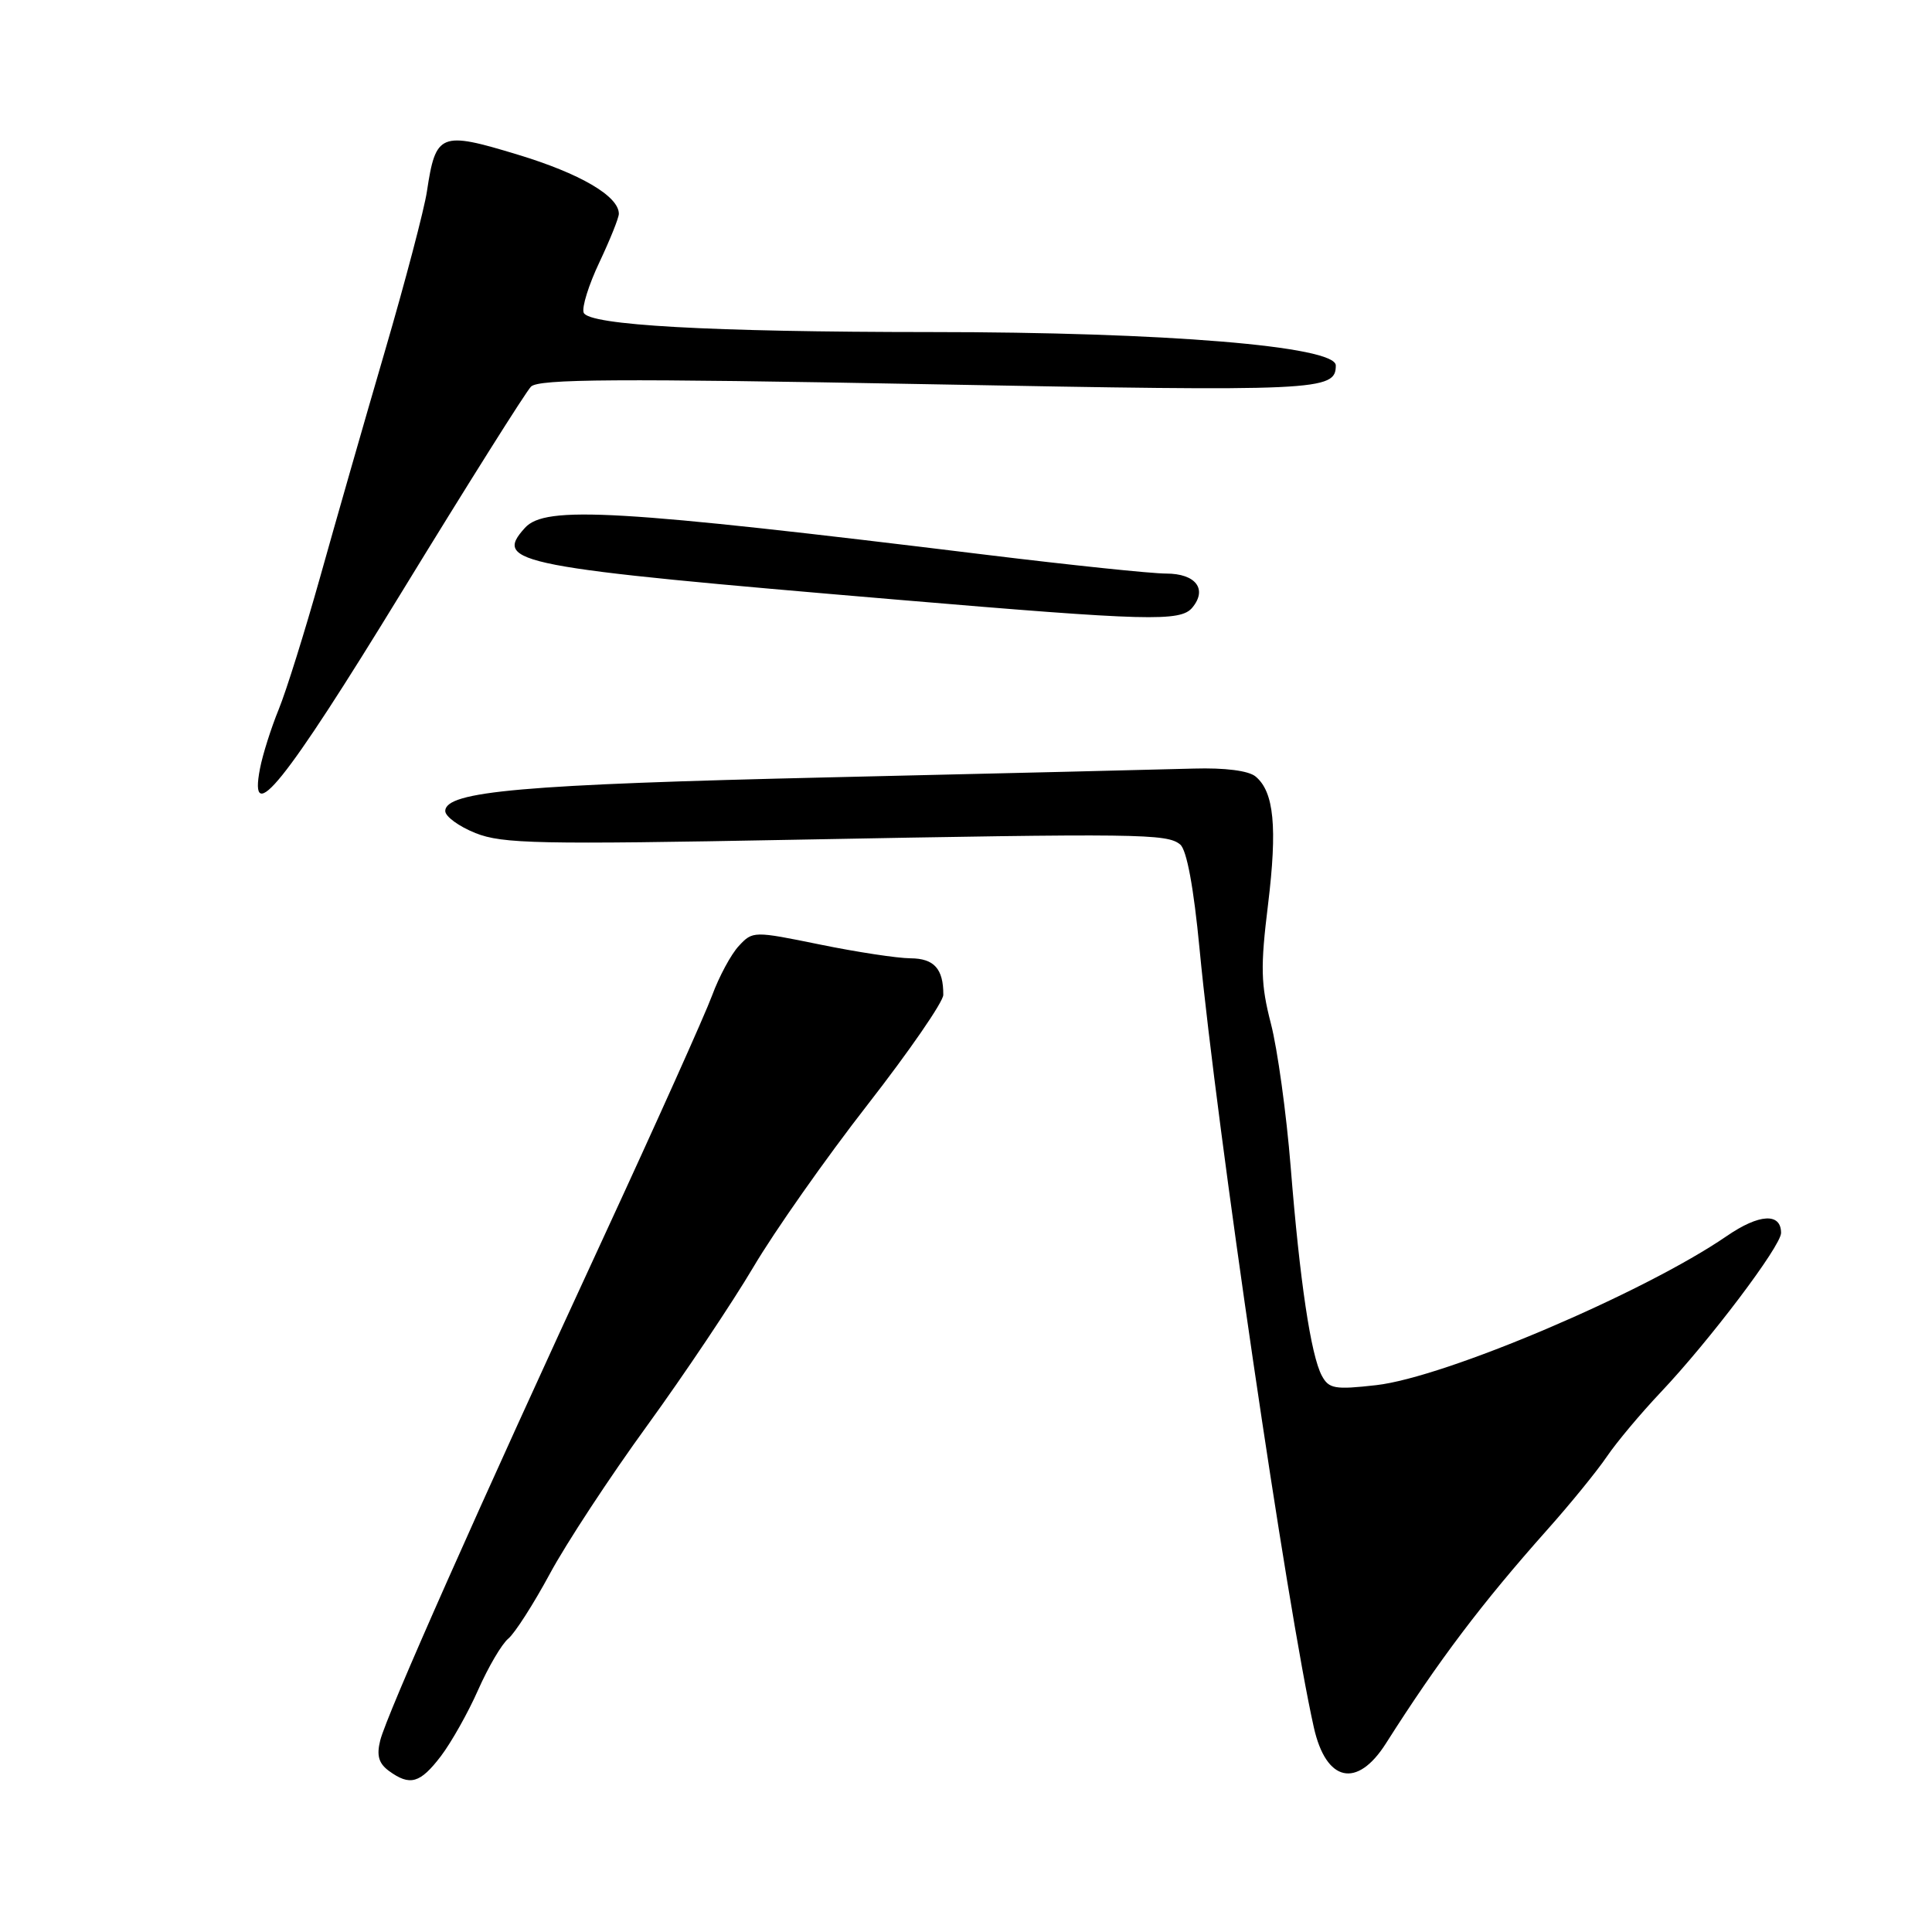 <?xml version="1.0" encoding="UTF-8" standalone="no"?>
<!DOCTYPE svg PUBLIC "-//W3C//DTD SVG 1.1//EN" "http://www.w3.org/Graphics/SVG/1.1/DTD/svg11.dtd" >
<svg xmlns="http://www.w3.org/2000/svg" xmlns:xlink="http://www.w3.org/1999/xlink" version="1.1" viewBox="0 0 256 256">
 <g >
 <path fill="currentColor"
d=" M 58.42 232.70 C 59.80 230.88 62.03 226.93 63.36 223.91 C 64.70 220.89 66.49 217.83 67.36 217.12 C 68.22 216.40 70.69 212.55 72.85 208.55 C 75.00 204.55 80.81 195.70 85.76 188.89 C 90.70 182.08 97.03 172.62 99.83 167.89 C 102.63 163.15 109.43 153.47 114.95 146.39 C 120.47 139.30 124.99 132.75 124.99 131.83 C 125.01 128.37 123.78 127.00 120.64 126.98 C 118.91 126.97 113.51 126.15 108.63 125.15 C 99.86 123.36 99.74 123.36 97.90 125.34 C 96.87 126.44 95.28 129.40 94.35 131.92 C 93.42 134.44 86.94 148.88 79.95 164.00 C 63.52 199.53 51.23 227.22 50.38 230.62 C 49.88 232.62 50.18 233.66 51.54 234.66 C 54.33 236.69 55.66 236.31 58.42 232.70 Z  M 183.65 231.00 C 190.64 220.00 196.36 212.43 205.02 202.70 C 208.06 199.29 211.61 194.93 212.92 193.00 C 214.23 191.07 217.44 187.25 220.04 184.50 C 226.53 177.64 236.00 165.10 236.00 163.37 C 236.00 160.67 233.10 160.83 228.81 163.78 C 217.87 171.29 191.49 182.51 182.35 183.54 C 176.87 184.16 176.08 184.02 175.15 182.29 C 173.70 179.58 172.23 169.76 171.02 154.60 C 170.45 147.51 169.27 138.97 168.40 135.63 C 167.06 130.44 167.00 128.14 168.02 119.87 C 169.27 109.61 168.82 104.92 166.37 102.89 C 165.44 102.12 162.33 101.72 158.18 101.84 C 154.51 101.95 132.82 102.47 110.00 103.00 C 69.27 103.94 59.00 104.84 59.00 107.47 C 59.00 108.19 60.81 109.51 63.01 110.39 C 66.57 111.81 71.38 111.91 105.26 111.27 C 151.08 110.41 154.64 110.46 156.38 111.90 C 157.25 112.62 158.17 117.58 158.95 125.76 C 161.23 149.60 170.55 213.11 174.09 228.89 C 175.71 236.13 179.82 237.04 183.65 231.00 Z  M 53.20 78.50 C 61.95 64.20 69.67 51.93 70.36 51.23 C 71.37 50.21 81.73 50.14 123.03 50.91 C 174.93 51.88 177.00 51.79 177.00 48.42 C 177.00 45.87 154.37 44.00 123.33 44.00 C 94.06 43.99 77.97 43.09 77.34 41.43 C 77.07 40.74 78.01 37.73 79.43 34.74 C 80.84 31.75 82.00 28.87 82.00 28.33 C 82.00 25.99 76.87 22.99 68.57 20.48 C 58.33 17.37 57.74 17.61 56.57 25.36 C 56.22 27.72 53.71 37.26 50.99 46.57 C 48.27 55.88 44.41 69.35 42.41 76.50 C 40.40 83.65 37.94 91.53 36.93 94.00 C 35.92 96.47 34.80 100.00 34.45 101.84 C 32.90 109.82 37.66 103.90 53.20 78.50 Z  M 157.99 80.51 C 160.02 78.06 158.44 76.00 154.52 76.00 C 152.56 76.00 141.86 74.88 130.73 73.52 C 81.70 67.51 72.26 66.96 69.56 69.94 C 65.32 74.62 68.19 75.17 119.00 79.47 C 152.18 82.28 156.43 82.40 157.99 80.51 Z "/>
</g>
</svg>